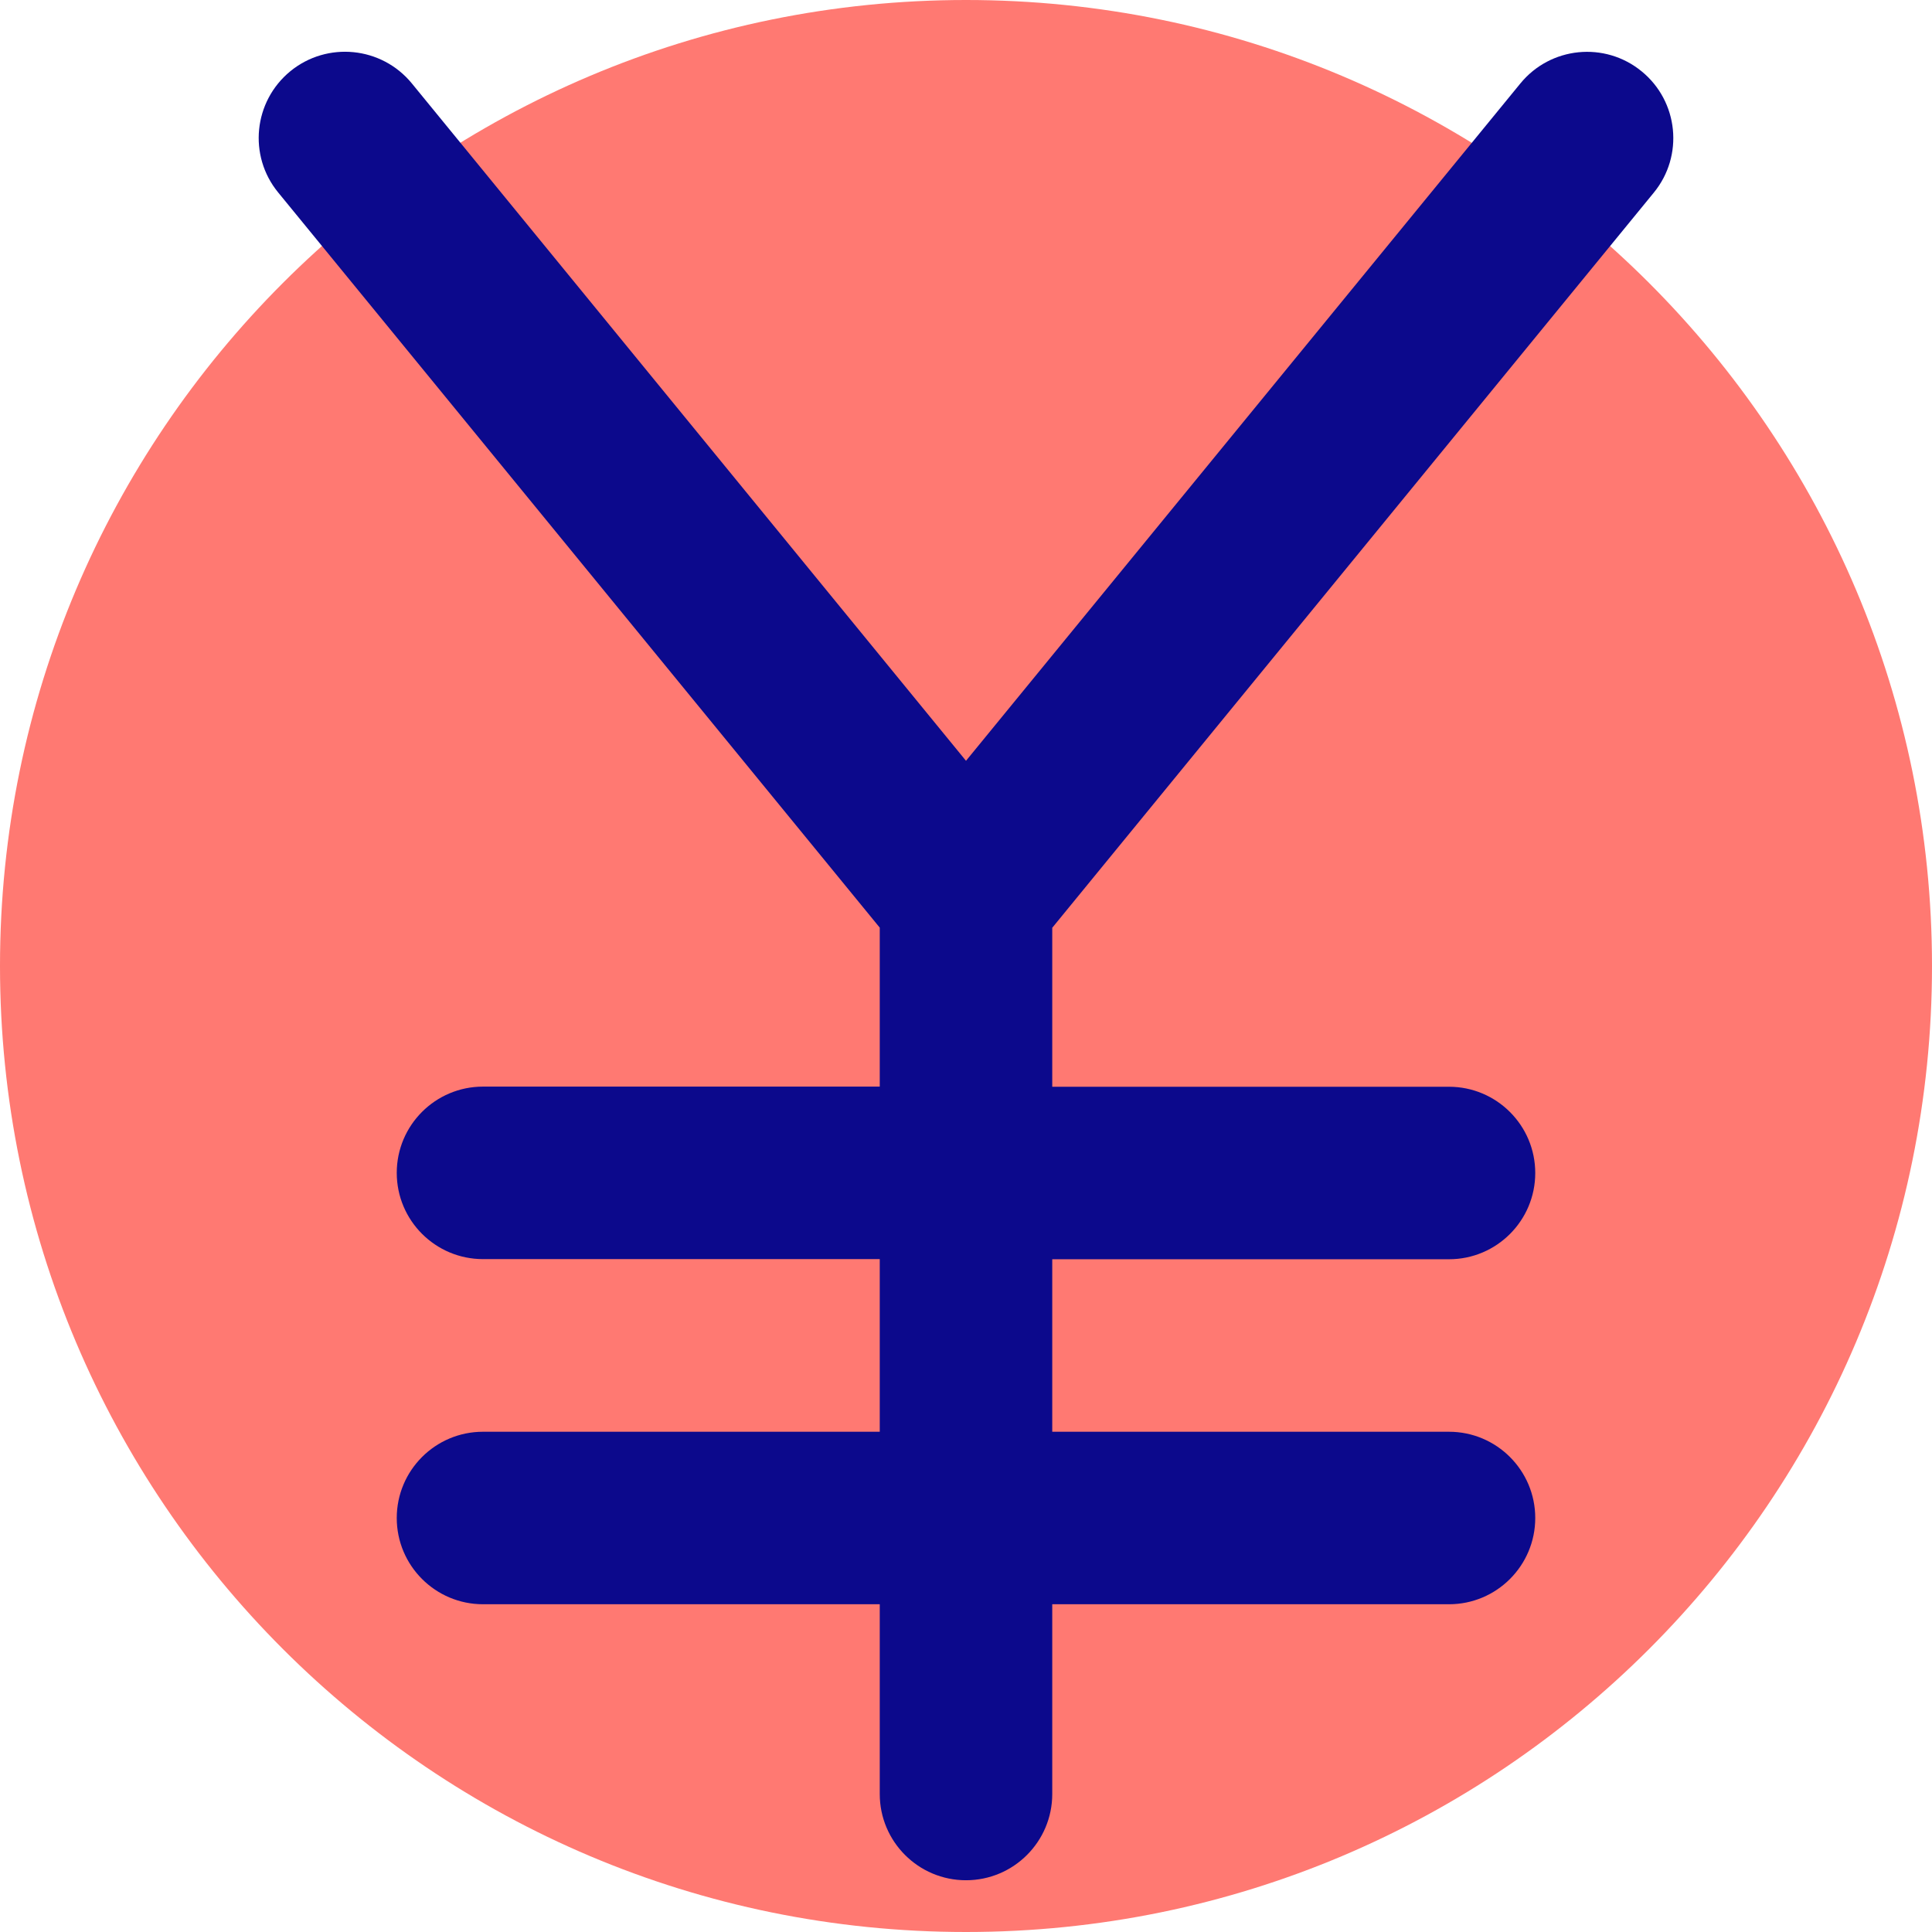 <svg xmlns="http://www.w3.org/2000/svg" fill="none" viewBox="0 0 14 14" id="Yuan-Yen--Streamline-Core">
  <desc>
    Yuan Yen Streamline Icon: https://streamlinehq.com
  </desc>
  <g id="yuan-yen--exchange-payment-forex-finance-yuan-yen-renmindi-foreign-currency">
    <path id="Vector" fill="#ff7972" d="M7 14c3.866 0 7 -3.134 7 -7 0 -3.866 -3.134 -7 -7 -7 -3.866 0 -7 3.134 -7 7 0 3.866 3.134 7 7 7Z" stroke-width="1"></path>
    <path id="Union" fill="#0c098c" fill-rule="evenodd" d="M2.984 0.604C2.765 0.337 2.371 0.298 2.104 0.516c-0.267 0.219 -0.307 0.612 -0.088 0.879l4.359 5.327v1.152h-2.875c-0.345 0 -0.625 0.28 -0.625 0.625s0.28 0.625 0.625 0.625h2.875V10.375h-2.875c-0.345 0 -0.625 0.28 -0.625 0.625s0.28 0.625 0.625 0.625h2.875V13c0 0.345 0.28 0.625 0.625 0.625s0.625 -0.28 0.625 -0.625v-1.375H10.5c0.345 0 0.625 -0.28 0.625 -0.625s-0.28 -0.625 -0.625 -0.625H7.625V9.125H10.5c0.345 0 0.625 -0.28 0.625 -0.625s-0.28 -0.625 -0.625 -0.625H7.625v-1.152l4.359 -5.327c0.219 -0.267 0.179 -0.661 -0.088 -0.879 -0.267 -0.219 -0.661 -0.179 -0.879 0.088L7 5.513 2.984 0.604Z" clip-rule="evenodd" stroke-width="1"></path>
  </g>
</svg>